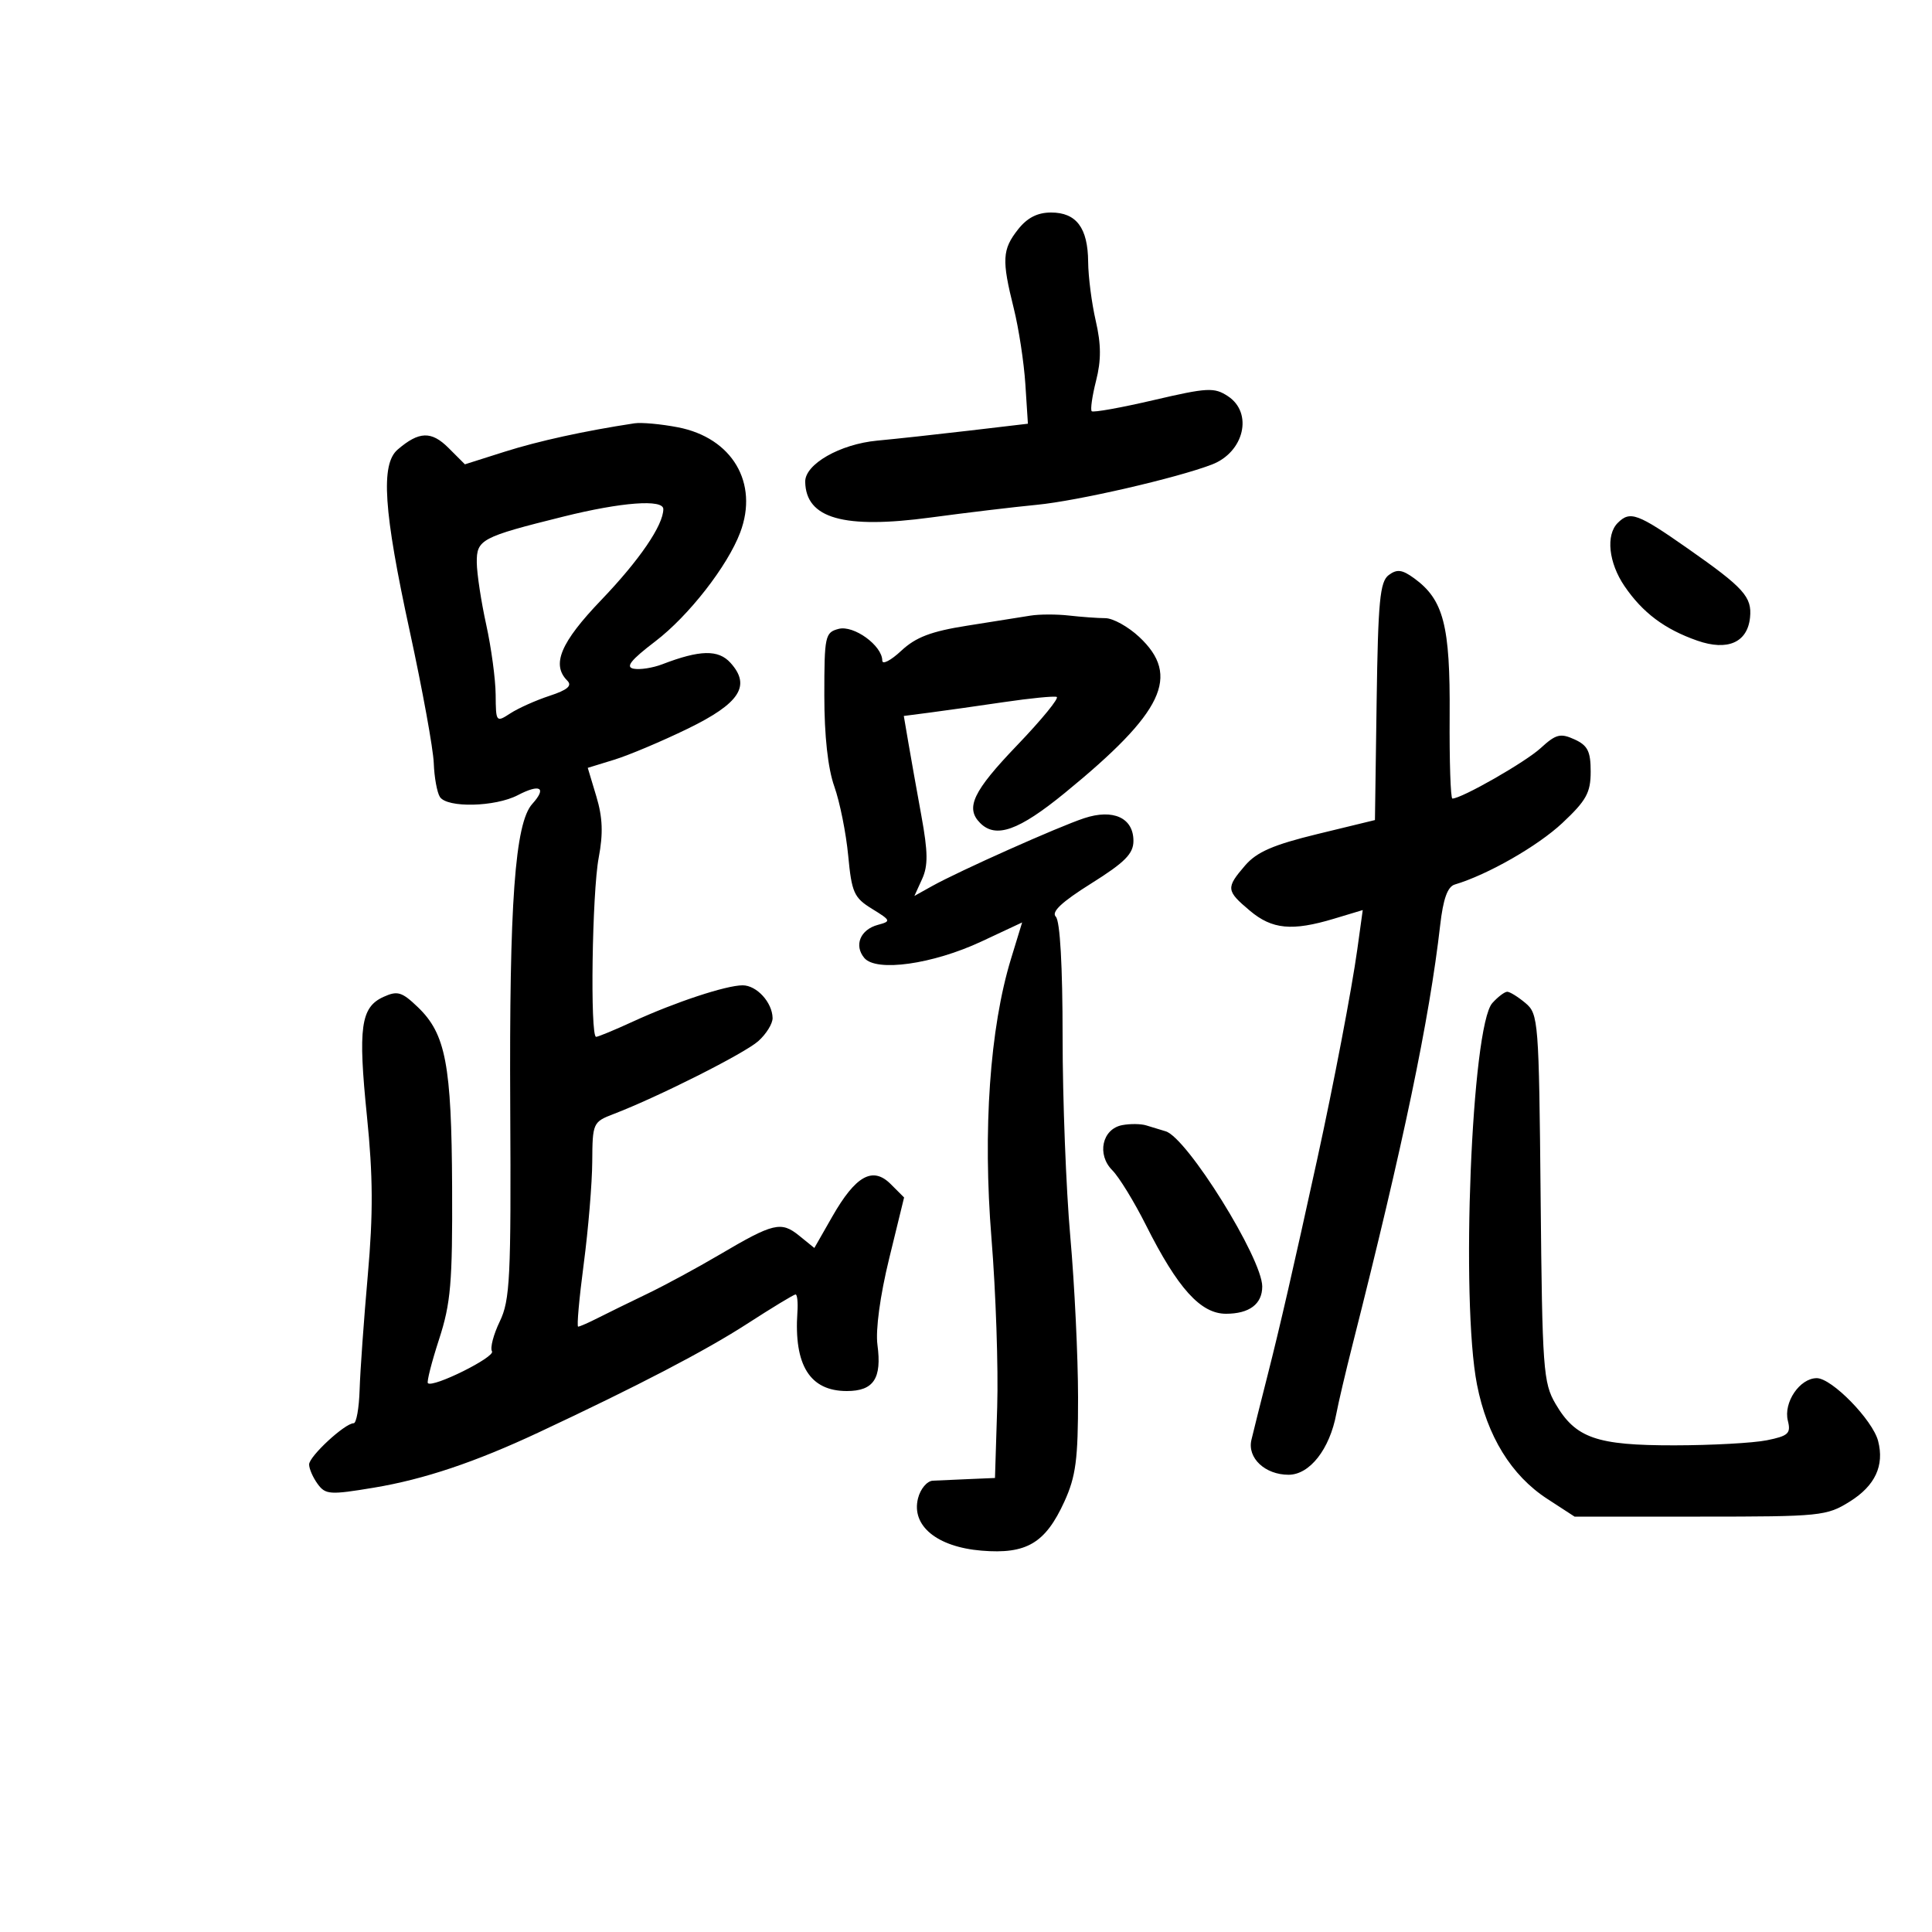 <svg xmlns="http://www.w3.org/2000/svg" width="300" height="300" viewBox="0 0 300 300" version="1.1">
	<path d="M 158.073 35.635 C 155.623 38.749, 155.536 40.354, 157.411 47.856 C 158.187 50.960, 158.999 56.266, 159.217 59.647 L 159.613 65.794 150.556 66.860 C 145.575 67.446, 139.122 68.149, 136.215 68.420 C 130.439 68.960, 124.980 72.083, 125.032 74.818 C 125.140 80.515, 131.007 82.179, 144.544 80.354 C 150.020 79.615, 157.425 78.730, 161 78.386 C 167.304 77.780, 182.726 74.231, 188.189 72.130 C 193.197 70.204, 194.619 64.107, 190.664 61.516 C 188.541 60.125, 187.492 60.180, 179.134 62.129 C 174.078 63.309, 169.752 64.085, 169.521 63.855 C 169.291 63.624, 169.596 61.491, 170.199 59.114 C 171.005 55.938, 170.992 53.476, 170.148 49.820 C 169.517 47.085, 168.986 42.969, 168.968 40.674 C 168.928 35.384, 167.139 33, 163.212 33 C 161.090 33, 159.507 33.812, 158.073 35.635 M 98.500 65.734 C 90.745 66.915, 83.627 68.474, 78.345 70.148 L 72.191 72.100 69.651 69.560 C 66.989 66.898, 65.067 66.958, 61.750 69.807 C 59.080 72.101, 59.558 79.310, 63.623 98 C 65.596 107.075, 67.276 116.300, 67.355 118.500 C 67.435 120.700, 67.864 123.063, 68.309 123.750 C 69.427 125.477, 76.886 125.308, 80.399 123.476 C 83.883 121.659, 84.946 122.297, 82.653 124.831 C 79.964 127.802, 79.062 140.234, 79.229 172 C 79.369 198.449, 79.200 201.883, 77.602 205.200 C 76.622 207.235, 76.079 209.319, 76.396 209.832 C 76.941 210.714, 67.213 215.547, 66.443 214.777 C 66.244 214.577, 67.026 211.508, 68.181 207.957 C 69.998 202.369, 70.270 199.189, 70.204 184.329 C 70.119 165.293, 69.212 160.536, 64.875 156.381 C 62.400 154.009, 61.719 153.807, 59.546 154.797 C 56.009 156.409, 55.576 159.534, 56.980 173.332 C 57.924 182.607, 57.956 188.472, 57.112 198 C 56.503 204.875, 55.932 212.863, 55.844 215.750 C 55.755 218.637, 55.339 221, 54.918 221 C 53.558 221, 48 226.140, 48 227.398 C 48 228.069, 48.596 229.433, 49.324 230.429 C 50.545 232.098, 51.232 232.143, 58.074 231.002 C 65.852 229.705, 73.761 227.052, 83.626 222.432 C 99.051 215.209, 109.562 209.733, 116.007 205.564 C 119.888 203.054, 123.275 201, 123.535 201 C 123.795 201, 123.924 202.238, 123.821 203.750 C 123.261 212.001, 125.764 216, 131.489 216 C 135.661 216, 136.951 214.056, 136.250 208.827 C 135.940 206.513, 136.659 201.200, 138.061 195.464 L 140.387 185.942 138.315 183.871 C 135.516 181.071, 132.874 182.541, 129.226 188.927 L 126.452 193.785 124.087 191.869 C 121.288 189.603, 120.097 189.888, 111.731 194.823 C 108.303 196.845, 103.249 199.581, 100.499 200.903 C 97.750 202.225, 94.306 203.912, 92.846 204.653 C 91.386 205.394, 90.004 206, 89.774 206 C 89.544 206, 89.935 201.613, 90.642 196.250 C 91.349 190.887, 91.944 183.742, 91.964 180.371 C 91.999 174.392, 92.079 174.212, 95.250 172.996 C 102.202 170.331, 115.610 163.577, 117.750 161.664 C 118.988 160.557, 119.986 158.942, 119.968 158.076 C 119.919 155.645, 117.495 153, 115.318 153 C 112.759 153, 104.841 155.615, 98.312 158.615 C 95.458 159.927, 92.871 161, 92.562 161 C 91.614 161, 91.939 138.593, 92.966 133.181 C 93.678 129.426, 93.581 126.927, 92.598 123.661 L 91.266 119.232 95.383 117.966 C 97.647 117.270, 102.776 115.106, 106.779 113.158 C 114.878 109.217, 116.653 106.485, 113.429 102.922 C 111.544 100.839, 108.688 100.900, 102.829 103.151 C 101.360 103.715, 99.364 104.024, 98.394 103.837 C 97.078 103.584, 97.934 102.503, 101.763 99.583 C 106.934 95.639, 112.975 87.892, 114.938 82.685 C 117.842 74.984, 113.694 67.979, 105.265 66.350 C 102.644 65.844, 99.600 65.567, 98.500 65.734 M 87.500 80.212 C 74.716 83.392, 73.995 83.775, 74.035 87.371 C 74.054 89.092, 74.714 93.425, 75.500 97 C 76.286 100.575, 76.946 105.464, 76.965 107.865 C 76.999 112.156, 77.038 112.205, 79.250 110.767 C 80.487 109.962, 83.229 108.736, 85.342 108.044 C 88.119 107.133, 88.881 106.481, 88.092 105.692 C 85.593 103.193, 87.037 99.767, 93.376 93.153 C 99.302 86.970, 103 81.550, 103 79.050 C 103 77.484, 96.510 77.970, 87.500 80.212 M 251.200 81.200 C 249.324 83.076, 249.785 87.389, 252.250 91.010 C 255.064 95.144, 258.489 97.710, 263.558 99.480 C 268.259 101.122, 271.348 99.766, 271.744 95.887 C 272.070 92.689, 270.794 91.274, 262.093 85.184 C 254.259 79.701, 253.117 79.283, 251.200 81.200 M 215.638 89.298 C 214.274 90.315, 213.985 93.342, 213.763 108.920 L 213.500 127.339 204.589 129.506 C 197.710 131.179, 195.144 132.294, 193.339 134.392 C 190.340 137.879, 190.384 138.304, 194.077 141.411 C 197.534 144.321, 200.635 144.616, 207.144 142.657 L 211.606 141.314 210.763 147.407 C 209.905 153.605, 207.109 168.246, 204.538 180 C 200.888 196.687, 198.719 206.131, 196.844 213.500 C 195.724 217.900, 194.587 222.441, 194.318 223.592 C 193.661 226.395, 196.439 229, 200.086 229 C 203.367 229, 206.474 225.036, 207.501 219.540 C 207.814 217.868, 208.954 213.012, 210.035 208.750 C 217.892 177.763, 221.959 158.290, 223.630 143.662 C 224.096 139.575, 224.777 137.681, 225.898 137.348 C 230.990 135.834, 238.775 131.384, 242.599 127.800 C 246.327 124.305, 247 123.085, 247 119.816 C 247 116.663, 246.539 115.747, 244.481 114.809 C 242.297 113.814, 241.599 113.995, 239.231 116.168 C 236.857 118.348, 226.965 124, 225.526 124 C 225.245 124, 225.053 118.194, 225.101 111.099 C 225.195 97.118, 224.160 93.119, 219.592 89.798 C 217.721 88.438, 216.927 88.337, 215.638 89.298 M 160 95.595 C 158.625 95.821, 154.212 96.522, 150.194 97.153 C 144.577 98.037, 142.208 98.938, 139.944 101.052 C 138.325 102.565, 137 103.250, 137 102.576 C 137 100.252, 132.574 97.037, 130.223 97.652 C 128.117 98.203, 128 98.748, 128 107.991 C 128 114.267, 128.554 119.310, 129.553 122.124 C 130.407 124.531, 131.377 129.361, 131.708 132.859 C 132.251 138.602, 132.609 139.402, 135.405 141.121 C 138.354 142.934, 138.397 143.052, 136.319 143.611 C 133.587 144.345, 132.579 146.788, 134.202 148.744 C 136.049 150.968, 144.834 149.734, 152.418 146.185 L 158.716 143.238 156.993 148.869 C 153.701 159.626, 152.593 175.472, 153.956 192.291 C 154.634 200.656, 155.033 212.450, 154.844 218.500 L 154.500 229.500 150.500 229.669 C 148.300 229.762, 145.761 229.874, 144.858 229.919 C 143.950 229.964, 142.918 231.191, 142.548 232.666 C 141.481 236.917, 145.486 240.210, 152.423 240.785 C 159.393 241.363, 162.323 239.629, 165.267 233.186 C 167.060 229.260, 167.406 226.634, 167.400 217 C 167.397 210.675, 166.855 199.448, 166.197 192.050 C 165.539 184.653, 165 170.680, 165 161 C 165 149.996, 164.605 143.005, 163.946 142.346 C 163.207 141.607, 164.851 140.063, 169.446 137.182 C 174.676 133.903, 176 132.567, 176 130.571 C 176 126.999, 172.871 125.557, 168.353 127.049 C 164.348 128.370, 148.937 135.247, 144.744 137.584 L 141.988 139.120 143.186 136.491 C 144.125 134.430, 144.101 132.313, 143.073 126.681 C 142.353 122.732, 141.444 117.627, 141.053 115.337 L 140.343 111.174 144.422 110.644 C 146.665 110.352, 151.829 109.622, 155.897 109.022 C 159.965 108.422, 163.648 108.059, 164.081 108.216 C 164.514 108.372, 161.748 111.753, 157.934 115.730 C 151.085 122.870, 149.857 125.457, 152.200 127.800 C 154.640 130.240, 158.182 128.980, 165.356 123.118 C 180.681 110.595, 183.370 104.951, 176.894 98.901 C 175.186 97.306, 172.824 95.995, 171.644 95.989 C 170.465 95.983, 167.925 95.800, 166 95.582 C 164.075 95.364, 161.375 95.370, 160 95.595 M 231.731 155.750 C 228.506 159.324, 226.791 201.954, 229.347 215 C 230.915 222.999, 234.674 229.113, 240.258 232.742 L 244.500 235.500 264 235.500 C 282.743 235.500, 283.646 235.409, 287.257 233.147 C 291.174 230.694, 292.626 227.574, 291.631 223.750 C 290.783 220.491, 284.442 214, 282.108 214 C 279.466 214, 276.906 217.777, 277.620 220.621 C 278.113 222.585, 277.691 222.974, 274.343 223.647 C 272.229 224.072, 265.775 224.425, 260 224.432 C 247.903 224.445, 244.665 223.316, 241.550 218 C 239.633 214.726, 239.482 212.657, 239.229 186 C 238.967 158.488, 238.885 157.439, 236.868 155.750 C 235.719 154.787, 234.448 154, 234.044 154 C 233.640 154, 232.599 154.787, 231.731 155.750 M 174.252 174.710 C 171.139 175.304, 170.273 179.273, 172.721 181.721 C 173.763 182.763, 176.117 186.603, 177.952 190.255 C 182.884 200.070, 186.436 204, 190.373 204 C 193.995 204, 196 202.493, 196 199.771 C 196 195.403, 184.325 176.641, 181 175.667 C 180.175 175.425, 178.825 175.014, 178 174.754 C 177.175 174.494, 175.488 174.474, 174.252 174.710" stroke="none" fill="black" fill-rule="evenodd"/>
</svg>